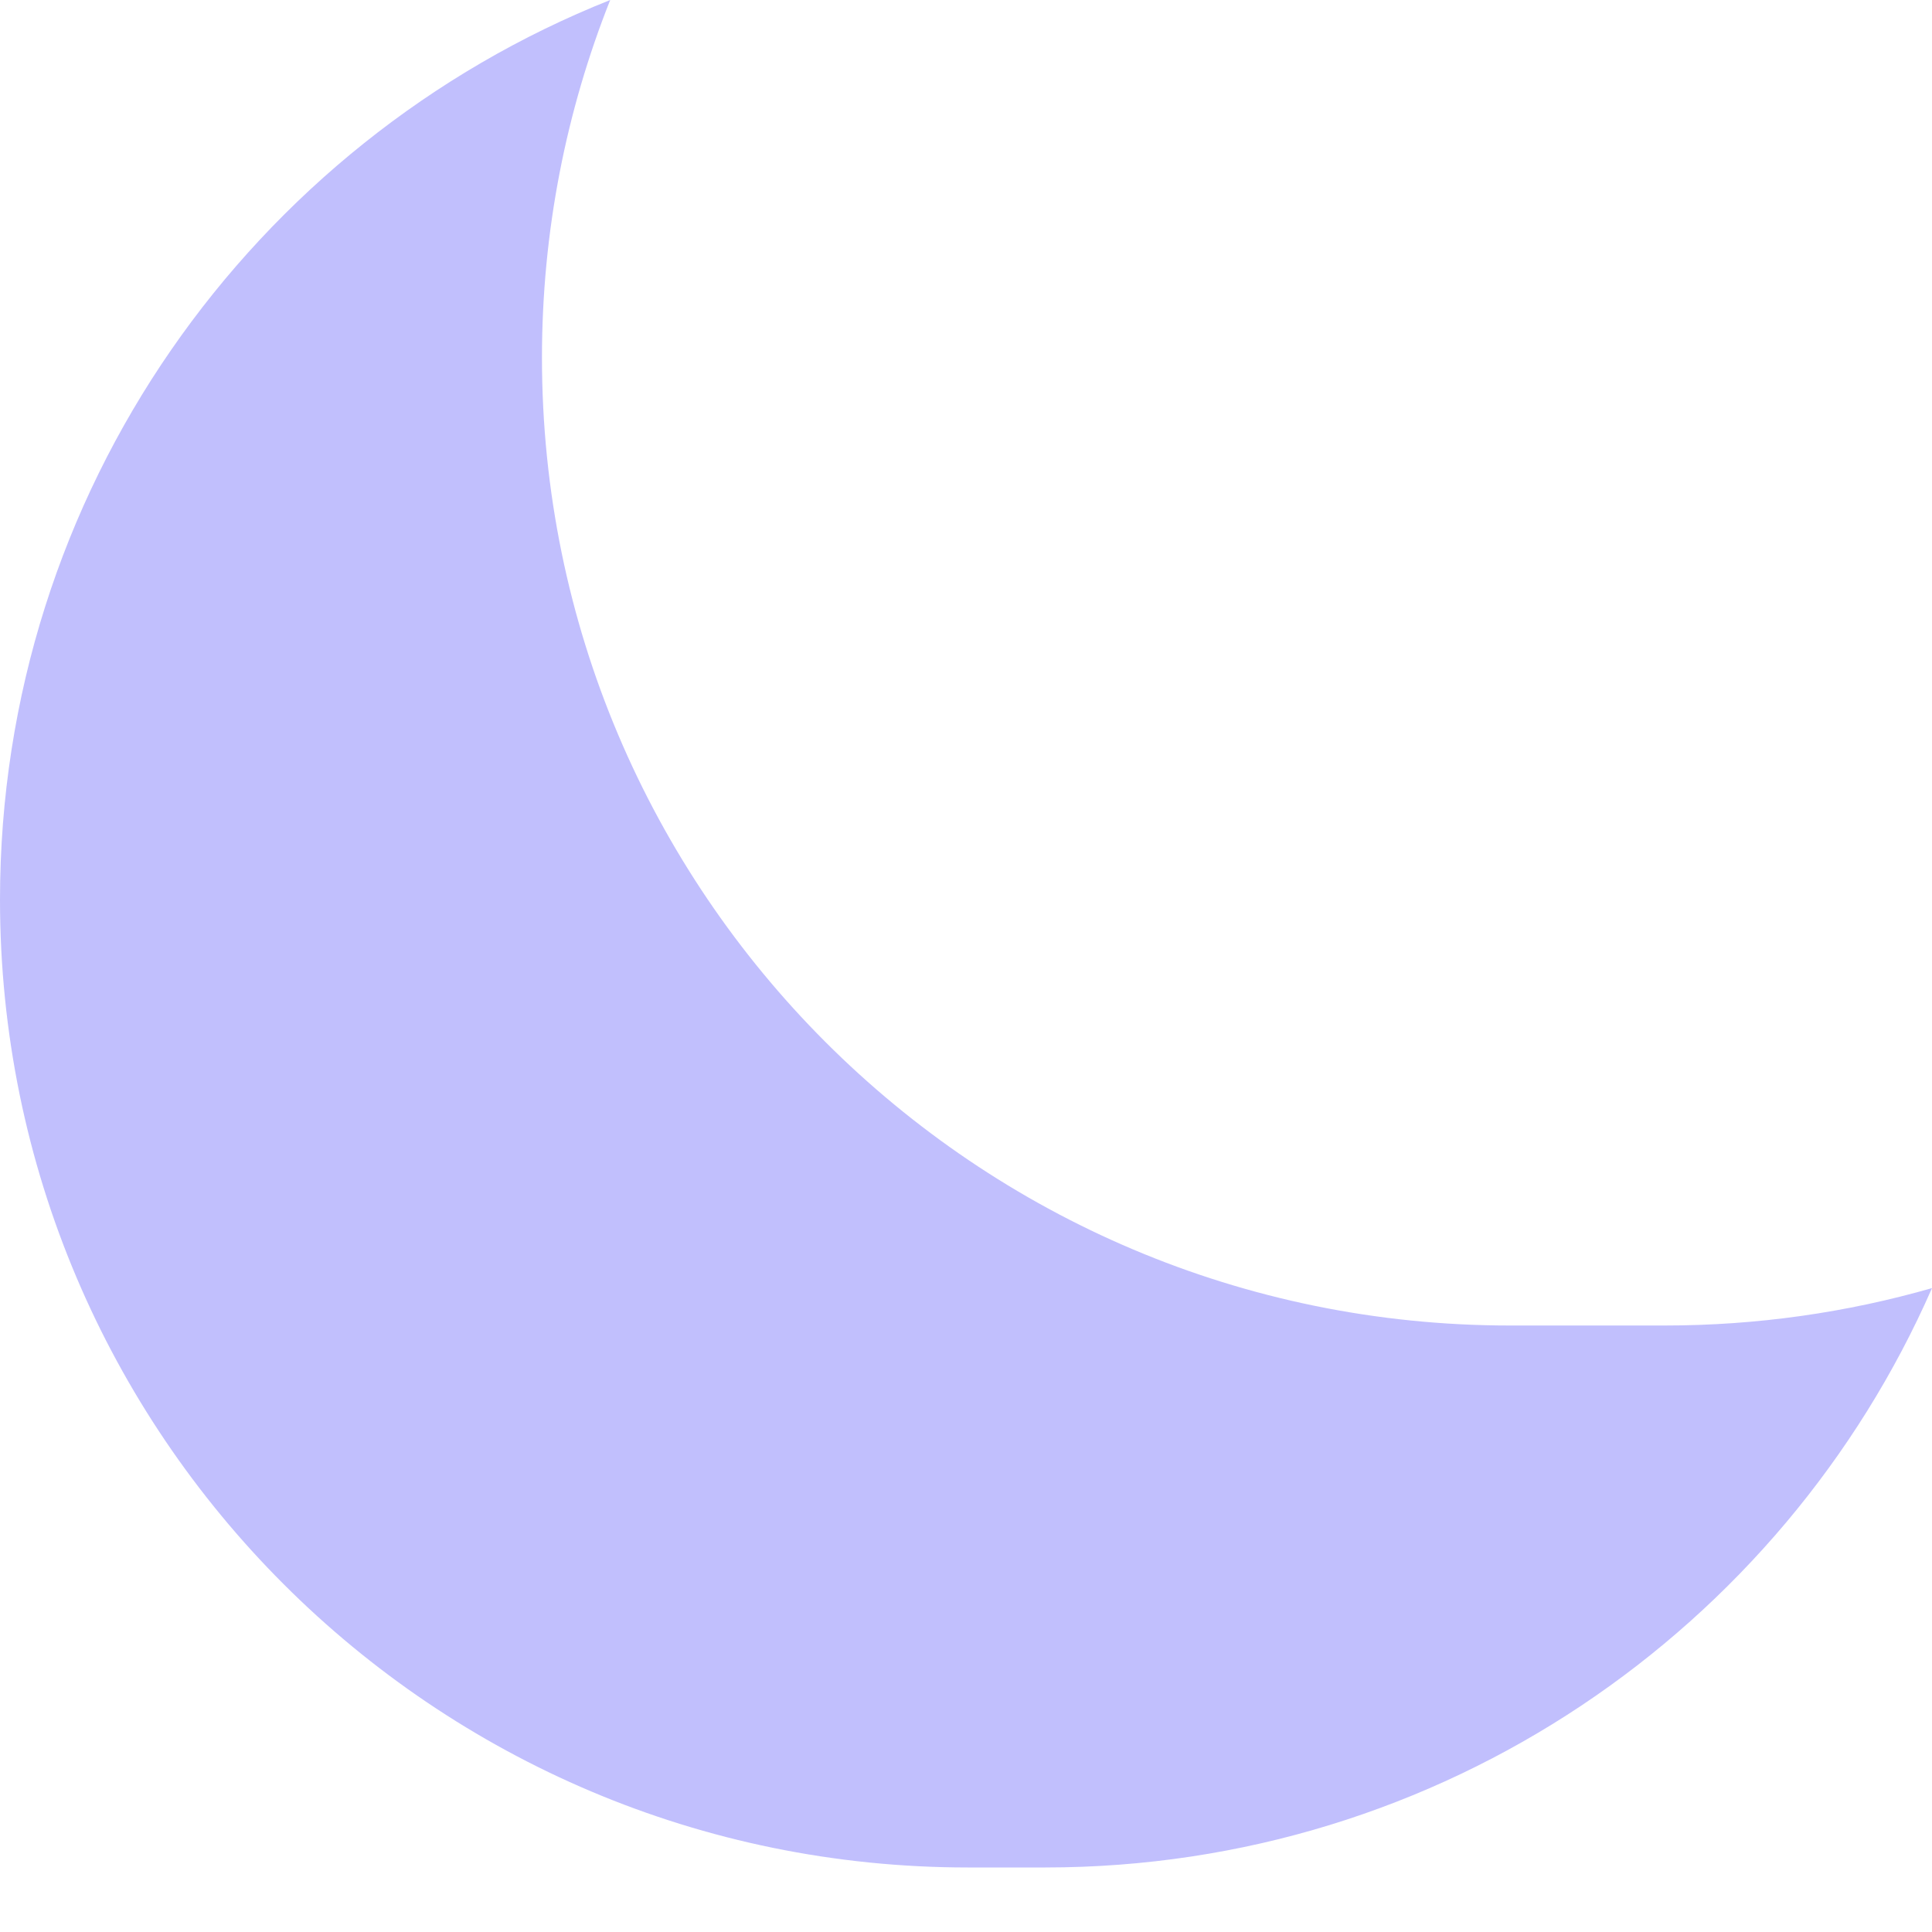 <svg width="25" height="25" viewBox="0 0 25 25" fill="none" xmlns="http://www.w3.org/2000/svg">
<path fill-rule="evenodd" clip-rule="evenodd" d="M7.896 0C7.327 1.432 7.013 2.993 7.013 4.628C7.013 11.544 12.62 17.152 19.537 17.152H21.541C22.741 17.152 23.901 16.983 25 16.668C23.064 21.082 18.655 24.165 13.526 24.165H12.524C5.607 24.165 0 18.558 0 11.641C0 6.359 3.27 1.841 7.896 0Z" fill="#C1BFFD"/>
</svg>
